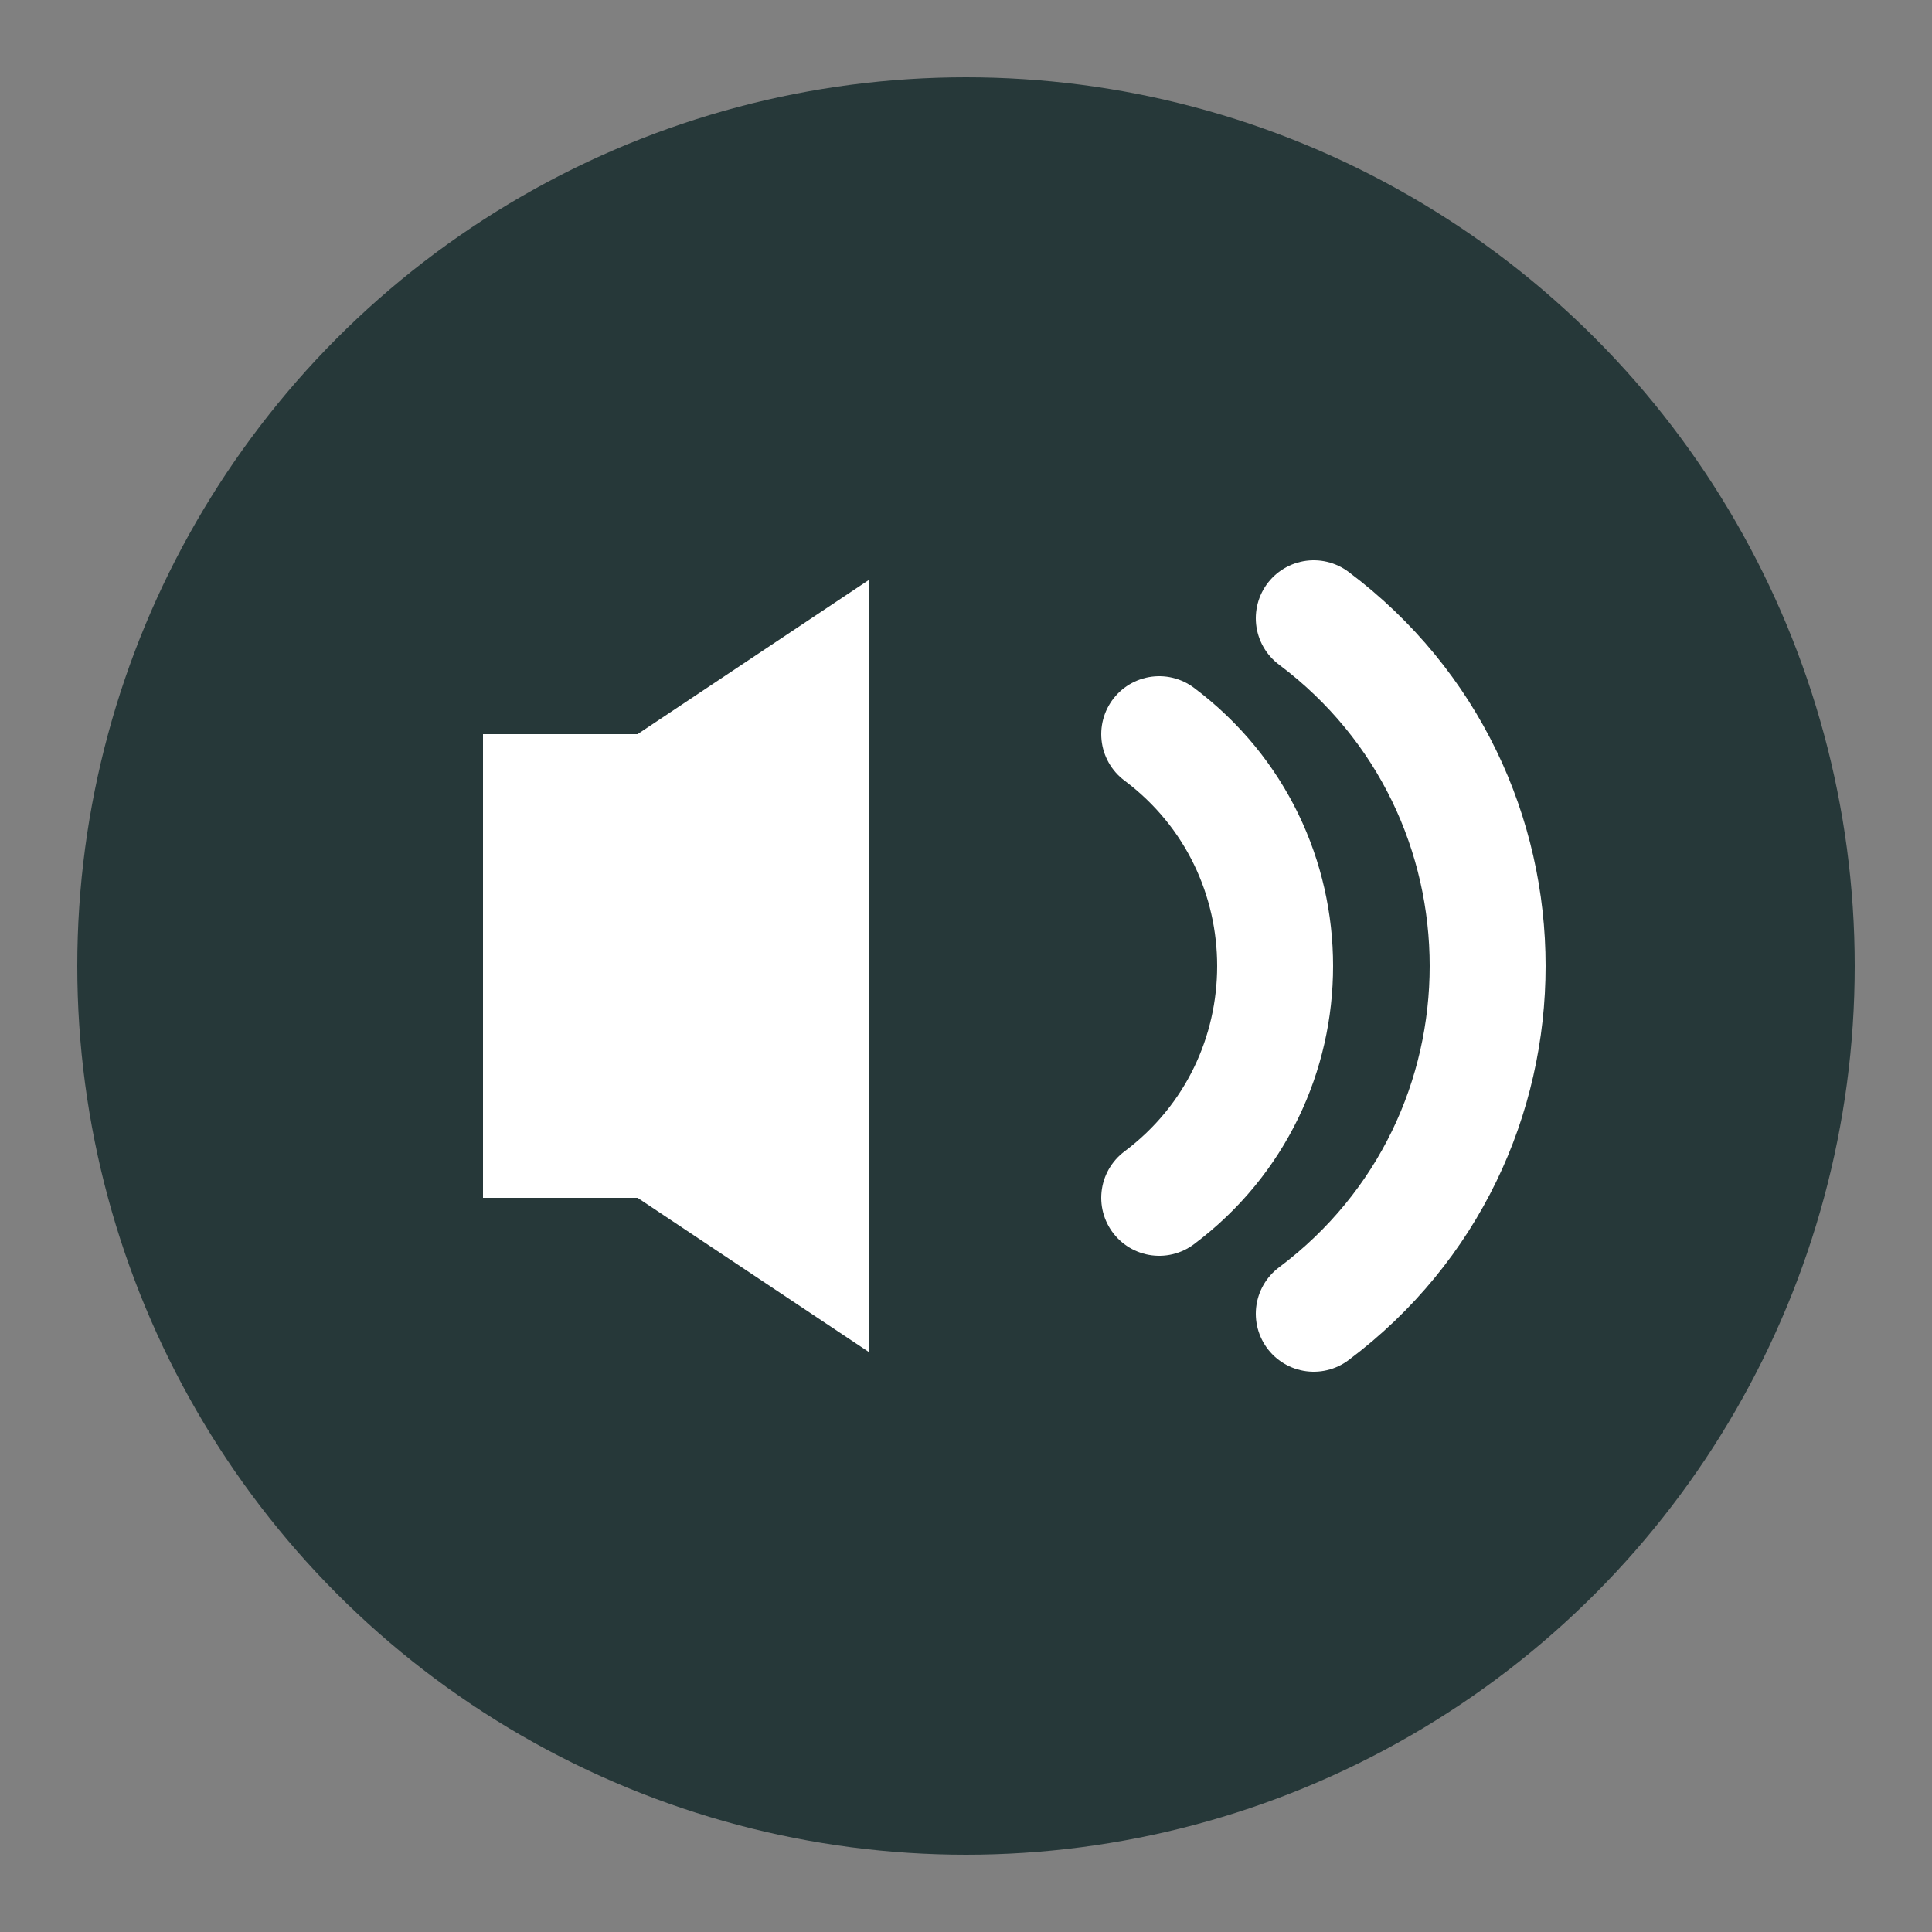 <svg xmlns="http://www.w3.org/2000/svg" width="28" height="28" viewBox="0 0 100 100" fill="none">
  <rect x="0" y="0" width="100" height="100" fill="#808080" stroke="none"/>
  <circle cx="50" cy="50" r="46" fill="#263839"/>
  <path d="M45 30 v40 l-12 -8 h-8 v-24 h8 l12 -8 z" fill="#FFFFFF"/>
  <path d="M60 38 c8,6 8,18 0,24" stroke="#FFFFFF" stroke-width="6" fill="none" stroke-linecap="round"/>
  <path d="M68 32 c12,9 12,27 0,36" stroke="#FFFFFF" stroke-width="6" fill="none" stroke-linecap="round"/>
</svg>
